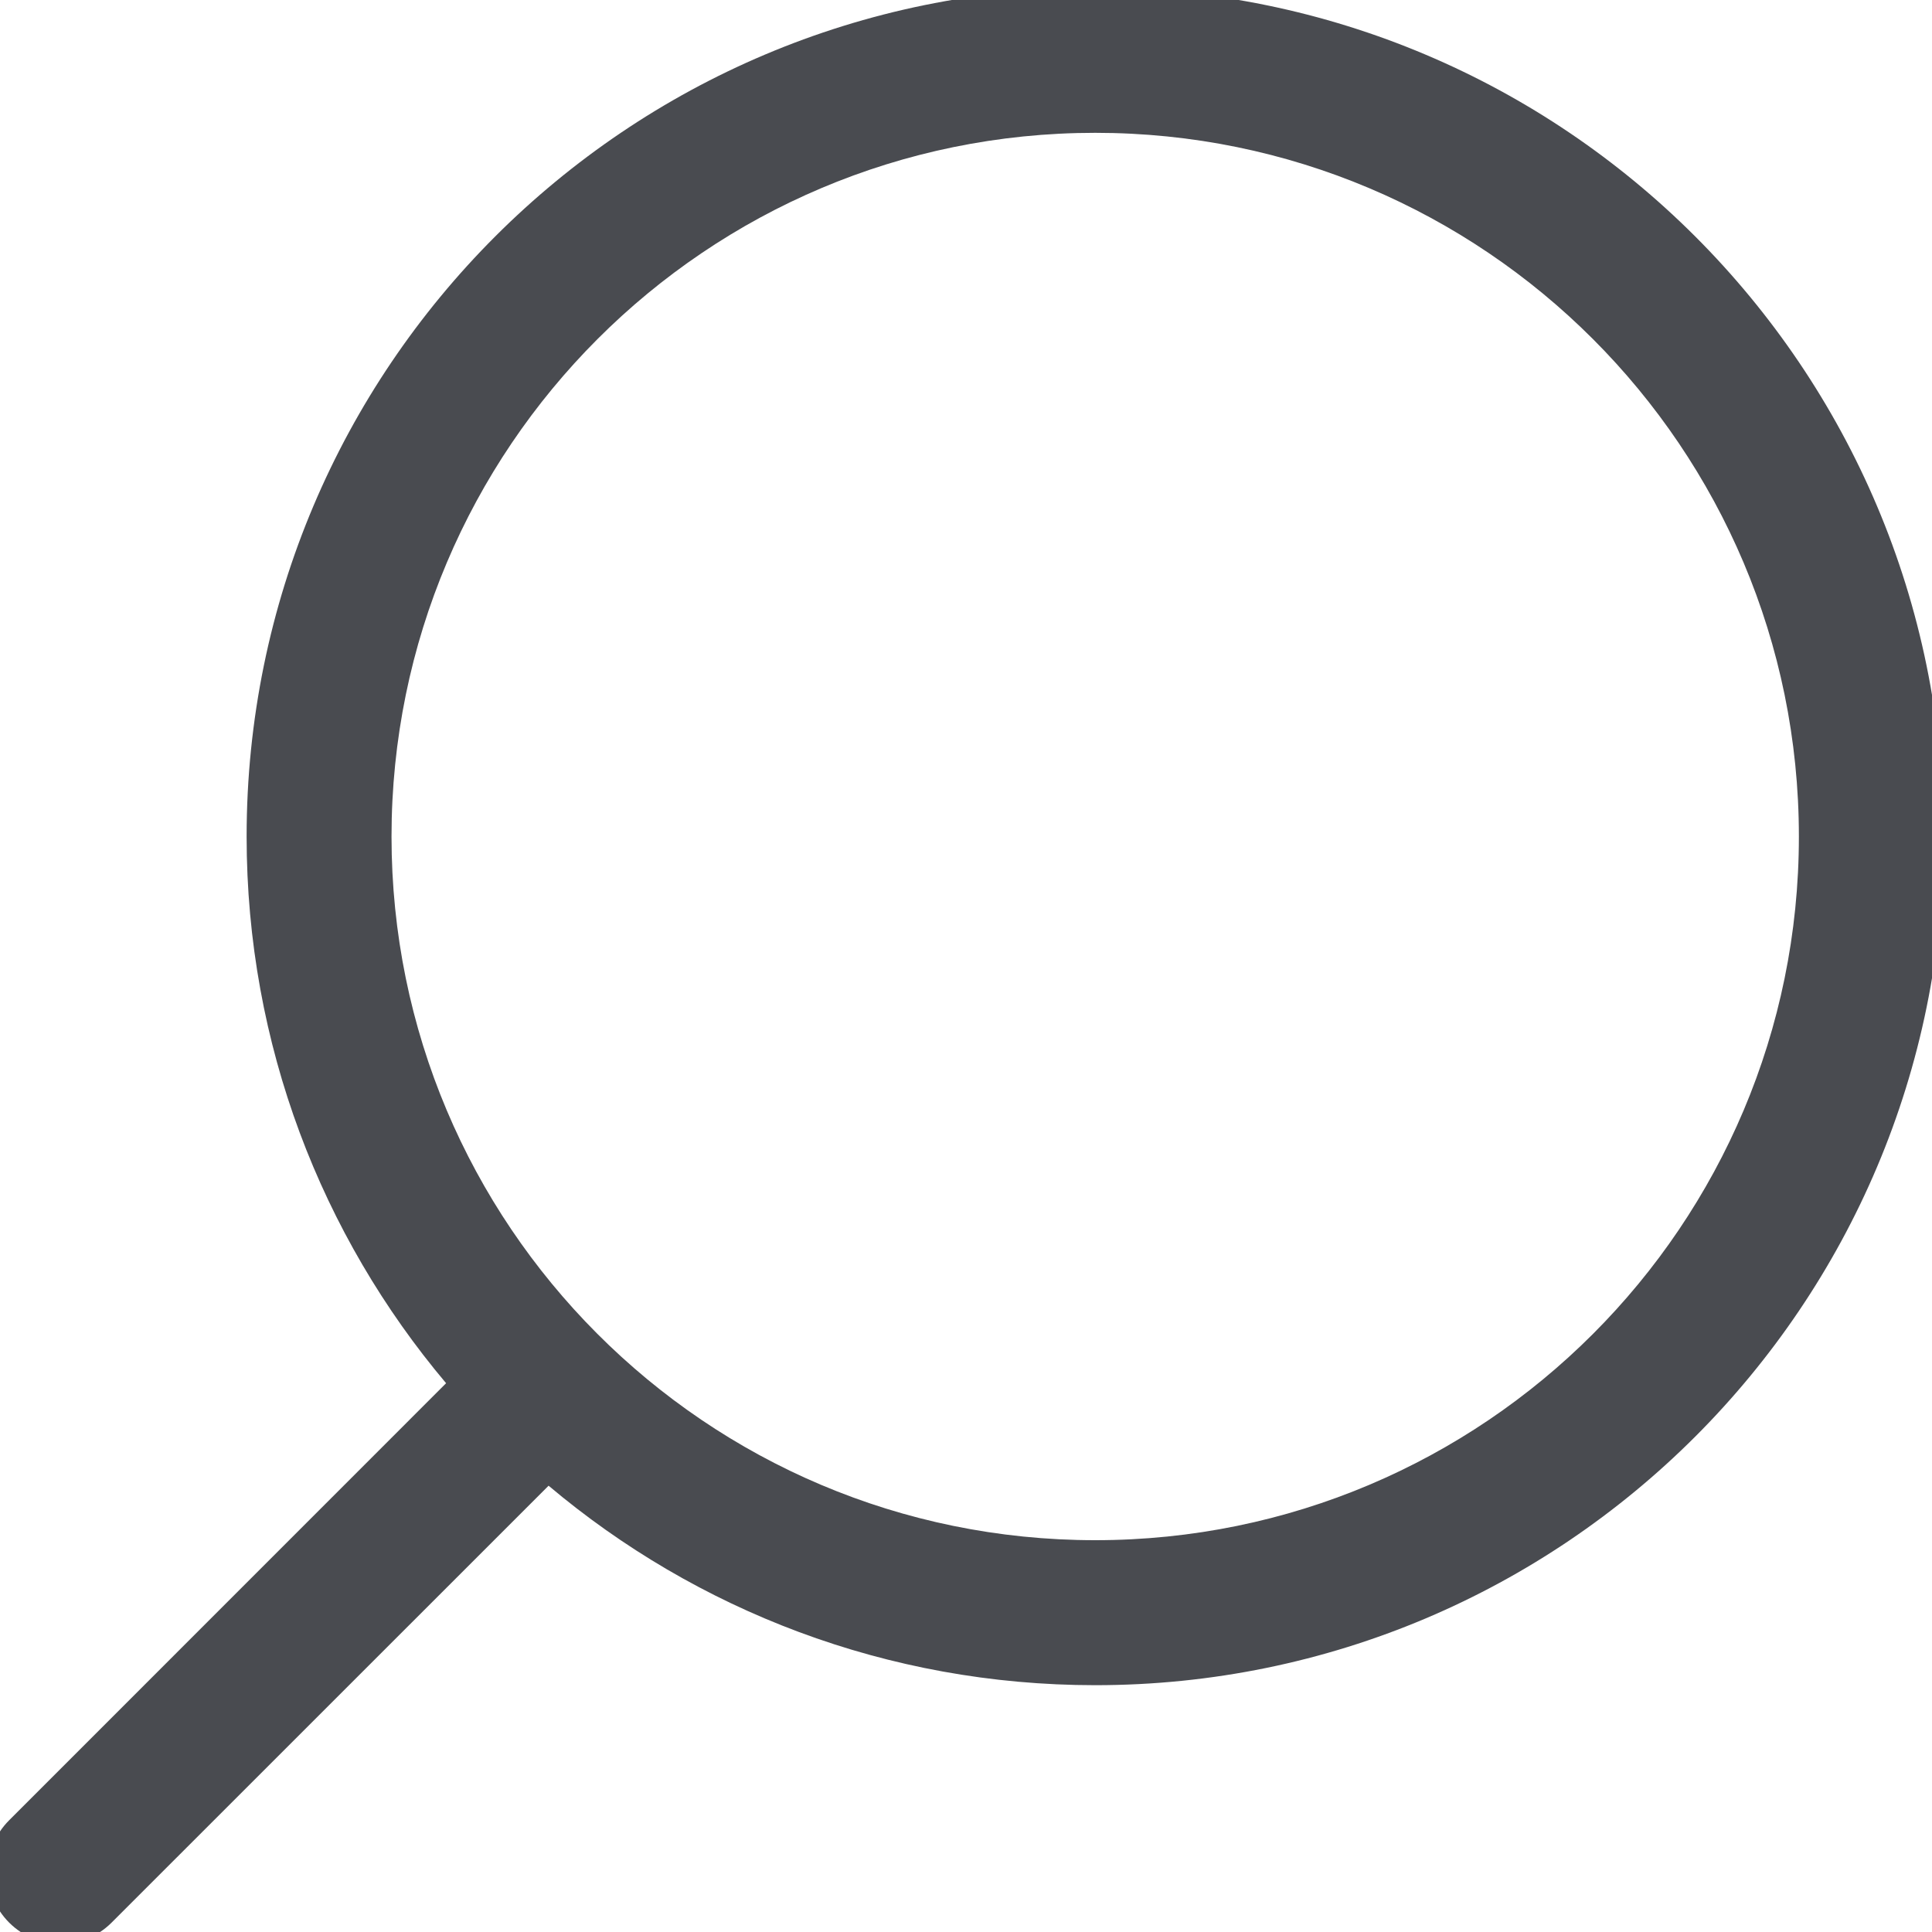 <svg xmlns="http://www.w3.org/2000/svg" width="20" height="20" fill="none" viewBox="0 0 20 20"><g clip-path="url(#clip0)"><path fill="#494B50" fill-rule="evenodd" d="M11.338 -0.125C16.189 -0.125 20.122 3.808 20.122 8.66C20.122 13.511 16.189 17.445 11.338 17.445C9.182 17.445 7.207 16.668 5.679 15.38L1.155 19.903C0.862 20.196 0.388 20.196 0.095 19.903C-0.198 19.61 -0.198 19.135 0.095 18.843L4.618 14.319C3.33 12.791 2.553 10.815 2.553 8.66C2.553 3.808 6.486 -0.125 11.338 -0.125ZM18.622 8.66C18.622 4.636 15.361 1.375 11.338 1.375C7.315 1.375 4.053 4.636 4.053 8.66C4.053 10.668 4.865 12.486 6.18 13.804L6.18 13.804C7.499 15.127 9.322 15.944 11.338 15.944C15.361 15.944 18.622 12.683 18.622 8.66Z" clip-rule="evenodd"/></g><defs><clipPath id="clip0"><rect width="20" height="20" fill="#fff"/></clipPath></defs></svg>